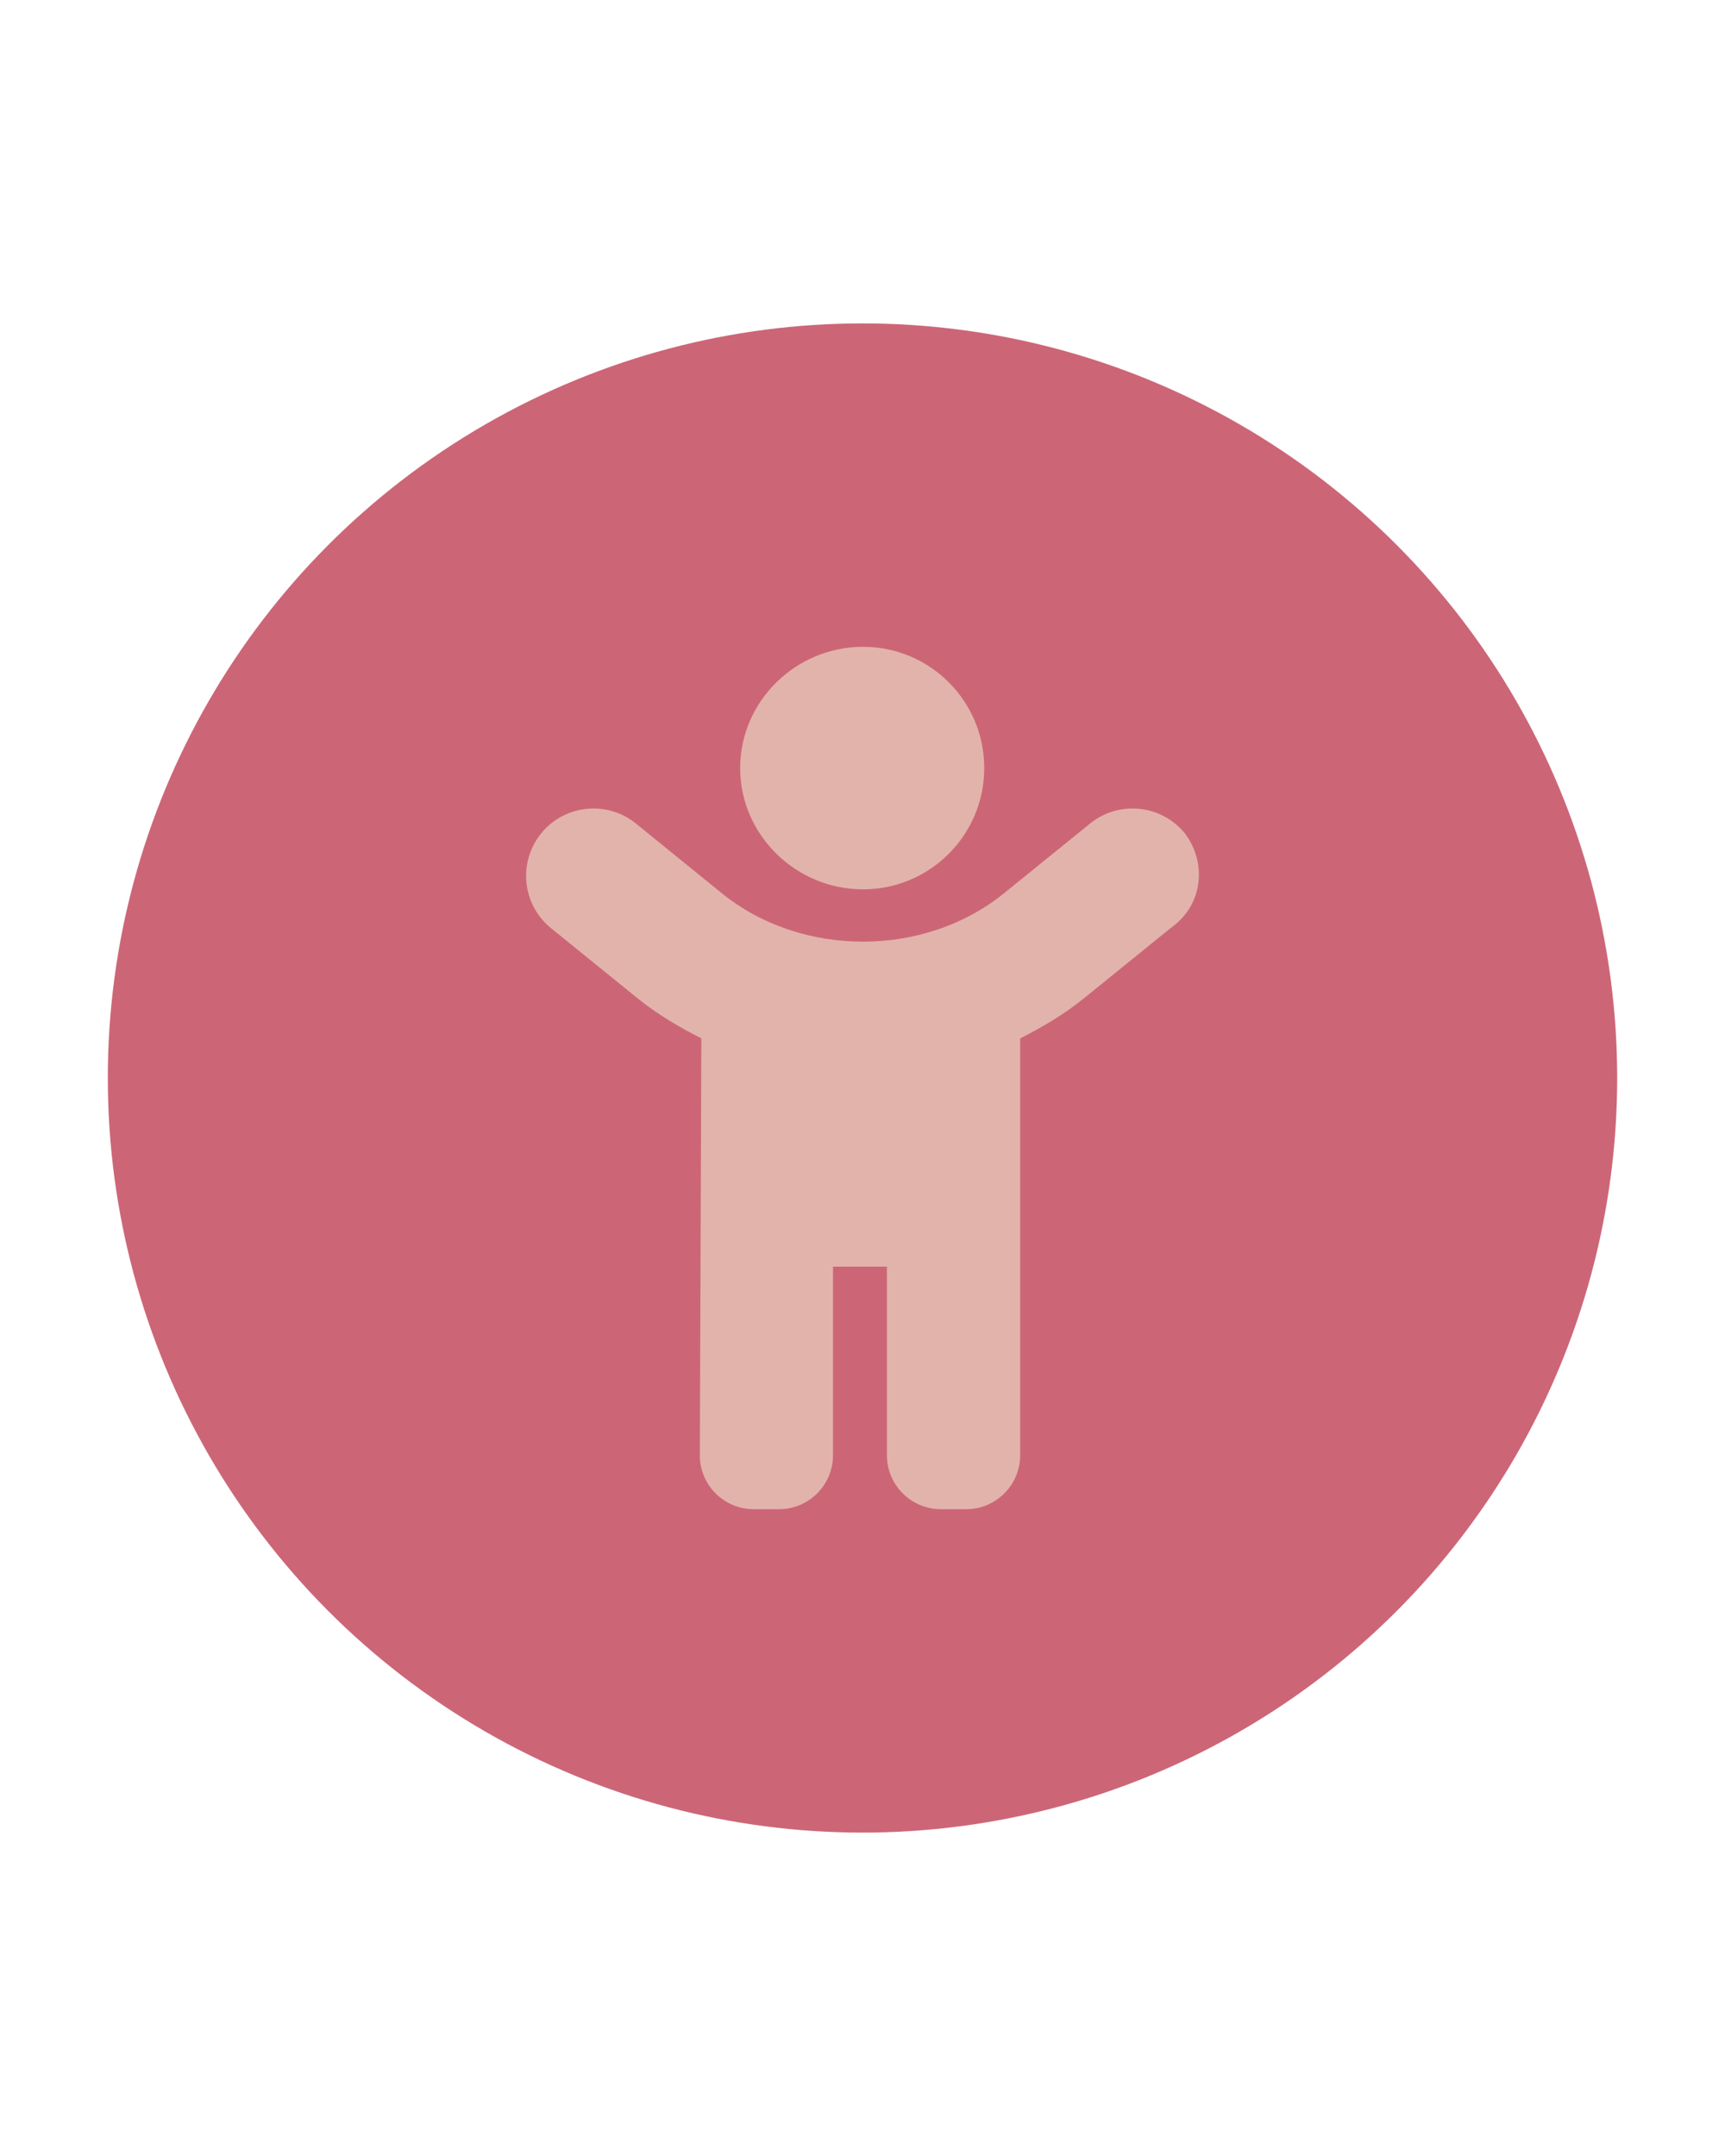 <?xml version="1.0" encoding="UTF-8" standalone="no"?>
<svg
   viewBox="0 0 40 50"
   version="1.1"
   id="svg4"
   sodipodi:docname="bites.svg"
   width="40"
   height="50"
   inkscape:version="1.1.2 (b8e25be8, 2022-02-05)"
   xmlns:inkscape="http://www.inkscape.org/namespaces/inkscape"
   xmlns:sodipodi="http://sodipodi.sourceforge.net/DTD/sodipodi-0.dtd"
   xmlns="http://www.w3.org/2000/svg"
   xmlns:svg="http://www.w3.org/2000/svg">
  <defs
     id="defs8" />
  <sodipodi:namedview
     id="namedview6"
     pagecolor="#ffffff"
     bordercolor="#666666"
     borderopacity="1.0"
     inkscape:pageshadow="2"
     inkscape:pageopacity="0.0"
     inkscape:pagecheckerboard="0"
     showgrid="false"
     width="40px"
     inkscape:zoom="16.04"
     inkscape:cx="18.453865"
     inkscape:cy="20.511222"
     inkscape:window-width="1493"
     inkscape:window-height="988"
     inkscape:window-x="310"
     inkscape:window-y="23"
     inkscape:window-maximized="0"
     inkscape:current-layer="svg4" />
  <circle
     style="fill:#cc6677;fill-rule:evenodd;stroke-width:0.767;fill-opacity:1"
     id="path45"
     cx="20"
     cy="25"
     r="17.5" />
  <!--! Font Awesome Pro 6.0.0 by @fontawesome - https://fontawesome.com License - https://fontawesome.com/license (Commercial License) Copyright 2022 Fonticons, Inc. -->
  <path
     d="m 20.011,20.625 c 1.553,0 2.812,-1.26 2.812,-2.812 C 22.824,16.26 21.566,15 20.011,15 c -1.555,0 -2.848,1.26 -2.848,2.813 0,1.553 1.297,2.812 2.848,2.812 z m 7.465,-1.297 C 26.934,18.659 25.951,18.555 25.279,19.097 L 23.277,20.719 c -1.842,1.492 -4.691,1.492 -6.535,0 l -1.997,-1.621 c -0.67,-0.543 -1.655,-0.439 -2.197,0.23 -0.543,0.672 -0.44,1.656 0.231,2.199 l 2,1.62 c 0.458,0.371 0.962,0.67 1.484,0.934 l -0.035,9.668 C 16.226,34.438 16.788,35 17.476,35 h 0.59 c 0.688,0 1.25,-0.562 1.25,-1.25 v -4.375 h 1.25 v 4.375 C 20.566,34.438 21.128,35 21.816,35 h 0.59 c 0.688,0 1.25,-0.562 1.25,-1.25 l -4e-6,-9.668 c 0.521,-0.264 1.025,-0.563 1.483,-0.934 l 2,-1.62 c 0.775,-0.544 0.845,-1.528 0.337,-2.2 z"
     id="path2"
     style="stroke-width:0.039;fill:#e2b3aa;fill-opacity:1" />
</svg>
